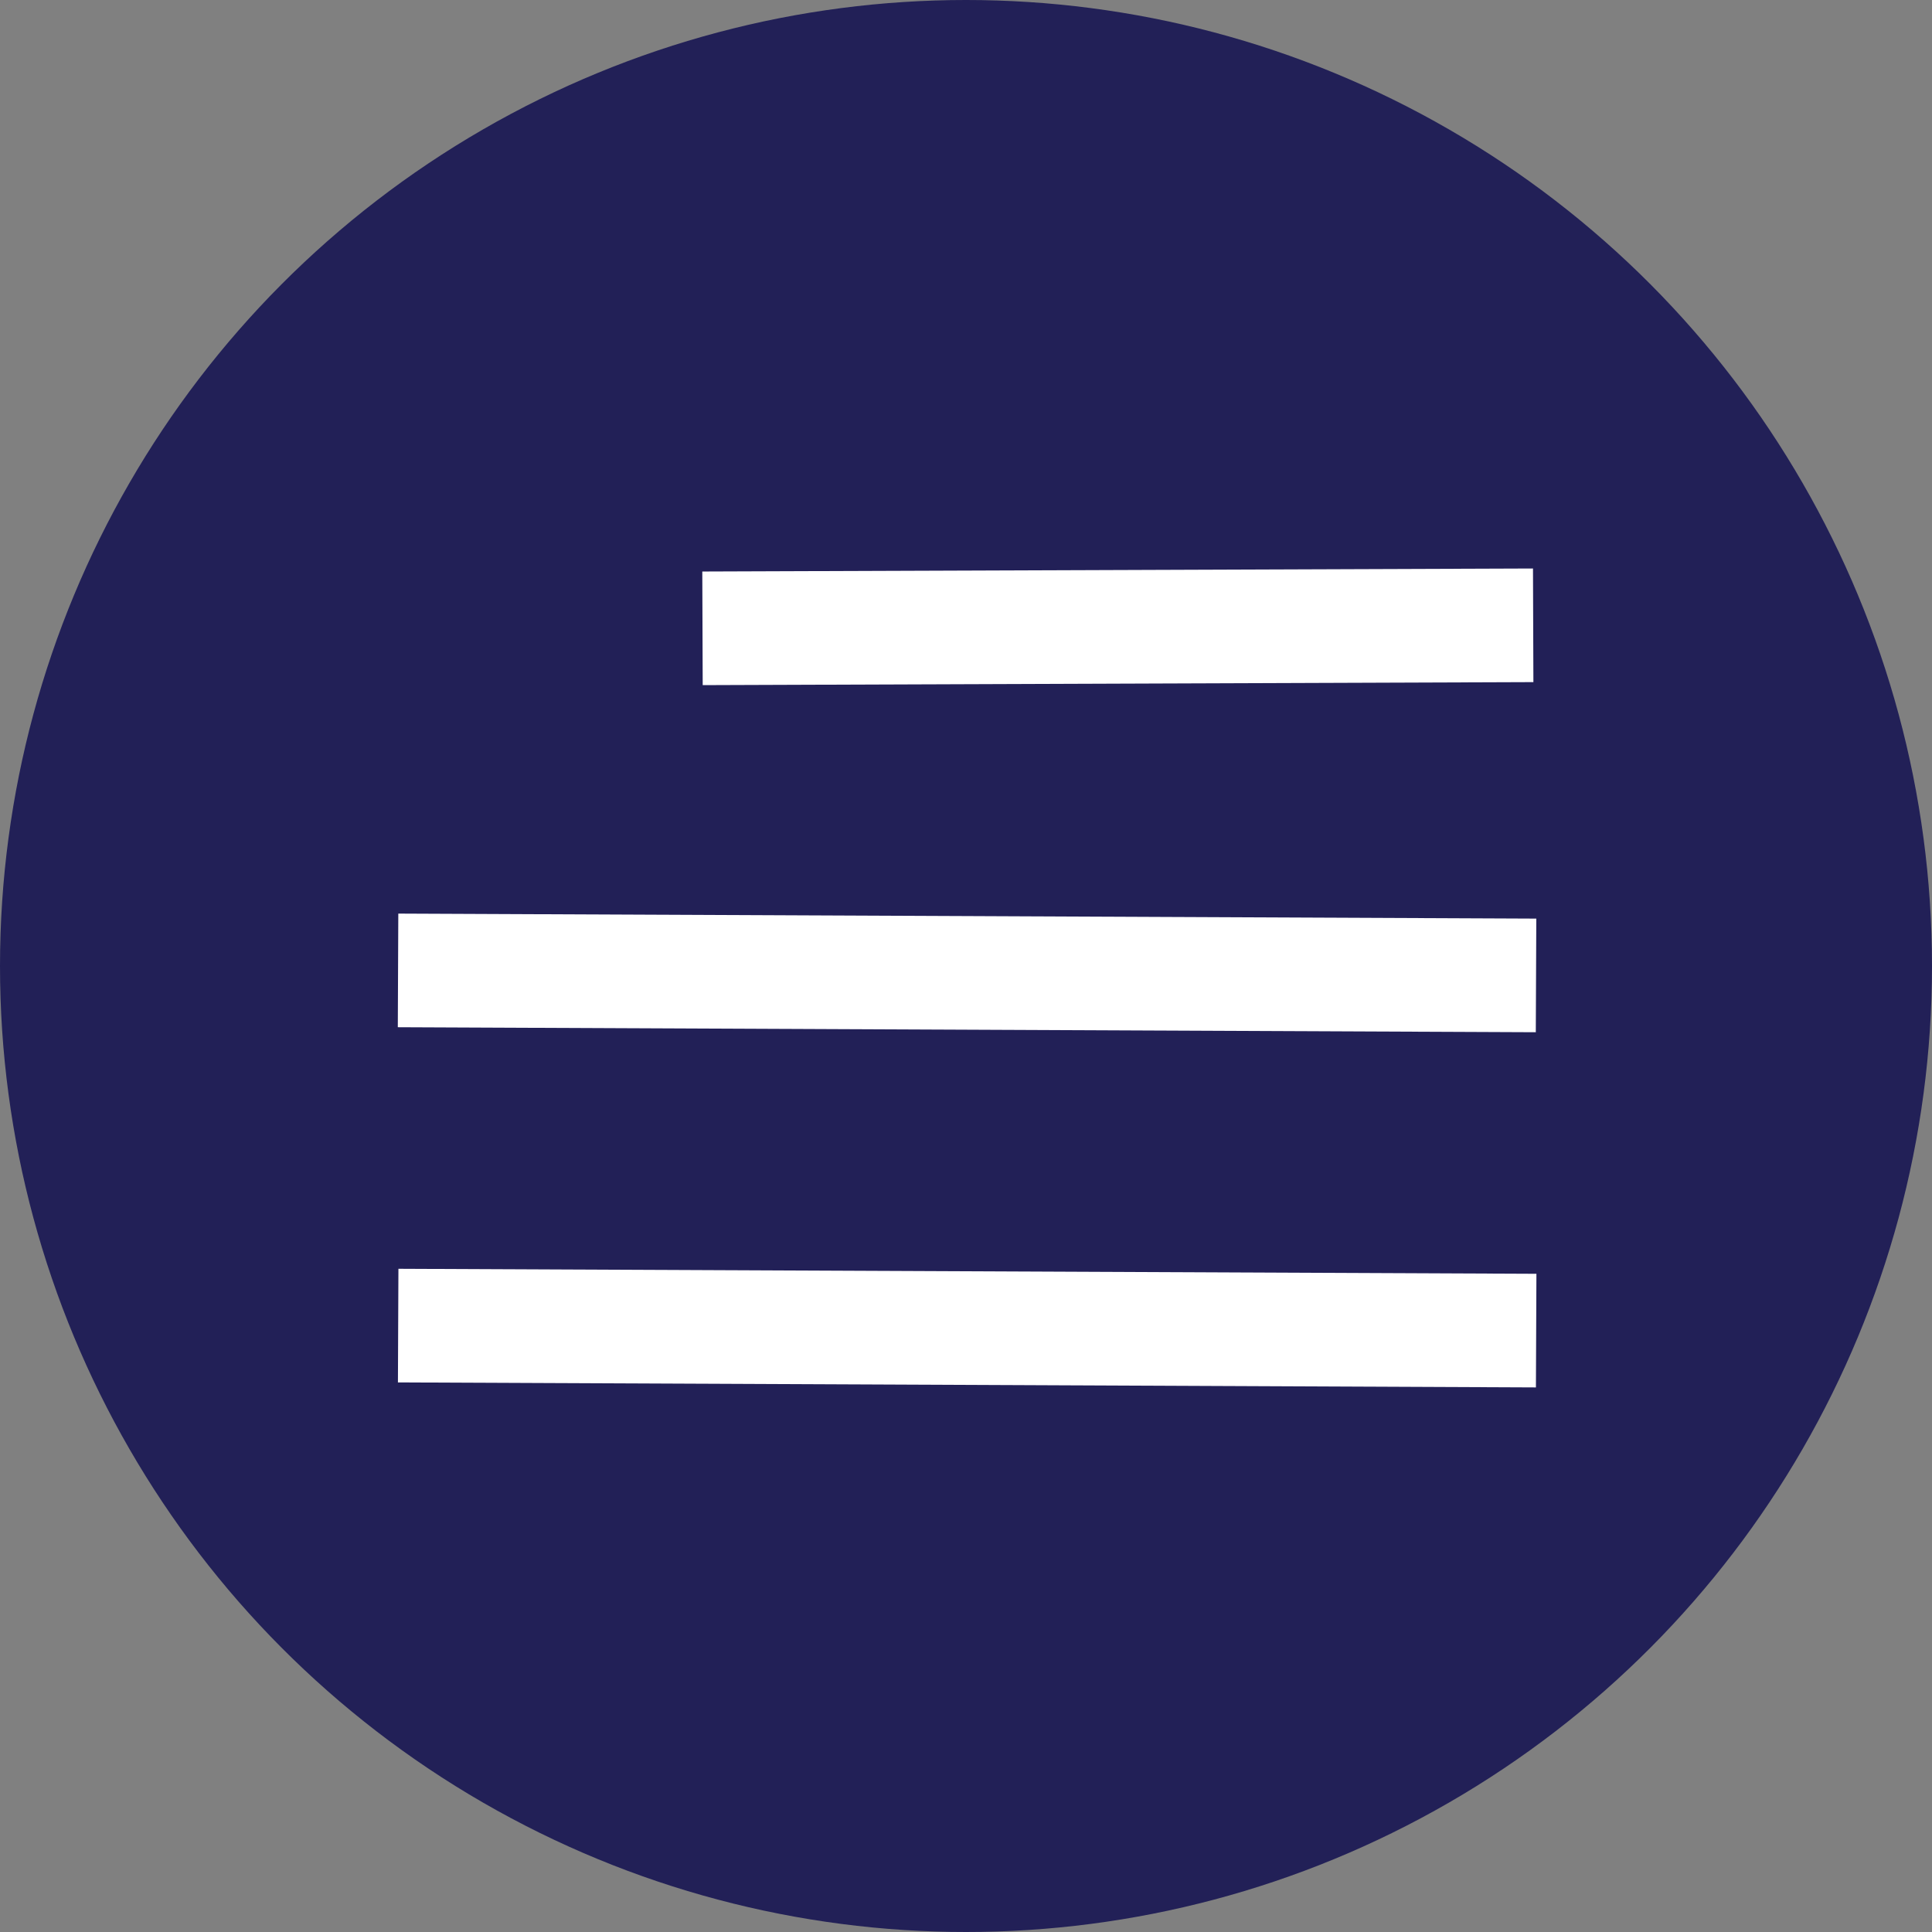 <svg width="32" height="32" viewBox="0 0 32 32" fill="none" xmlns="http://www.w3.org/2000/svg">
<rect x="0" y="0" width="32" height="32" fill="#808080" stroke="none"/>
<circle cx="16" cy="16" r="16" fill="#222057"/>
<rect x="25.446" y="15.215" width="1.882" height="18.849" transform="rotate(90.252 25.446 15.215)" fill="white"/>
<rect x="25.448" y="21.098" width="1.882" height="18.849" transform="rotate(90.252 25.448 21.098)" fill="white"/>
<rect x="11.639" y="11.348" width="1.882" height="13.759" transform="rotate(-90.208 11.639 11.348)" fill="white"/>
</svg>
